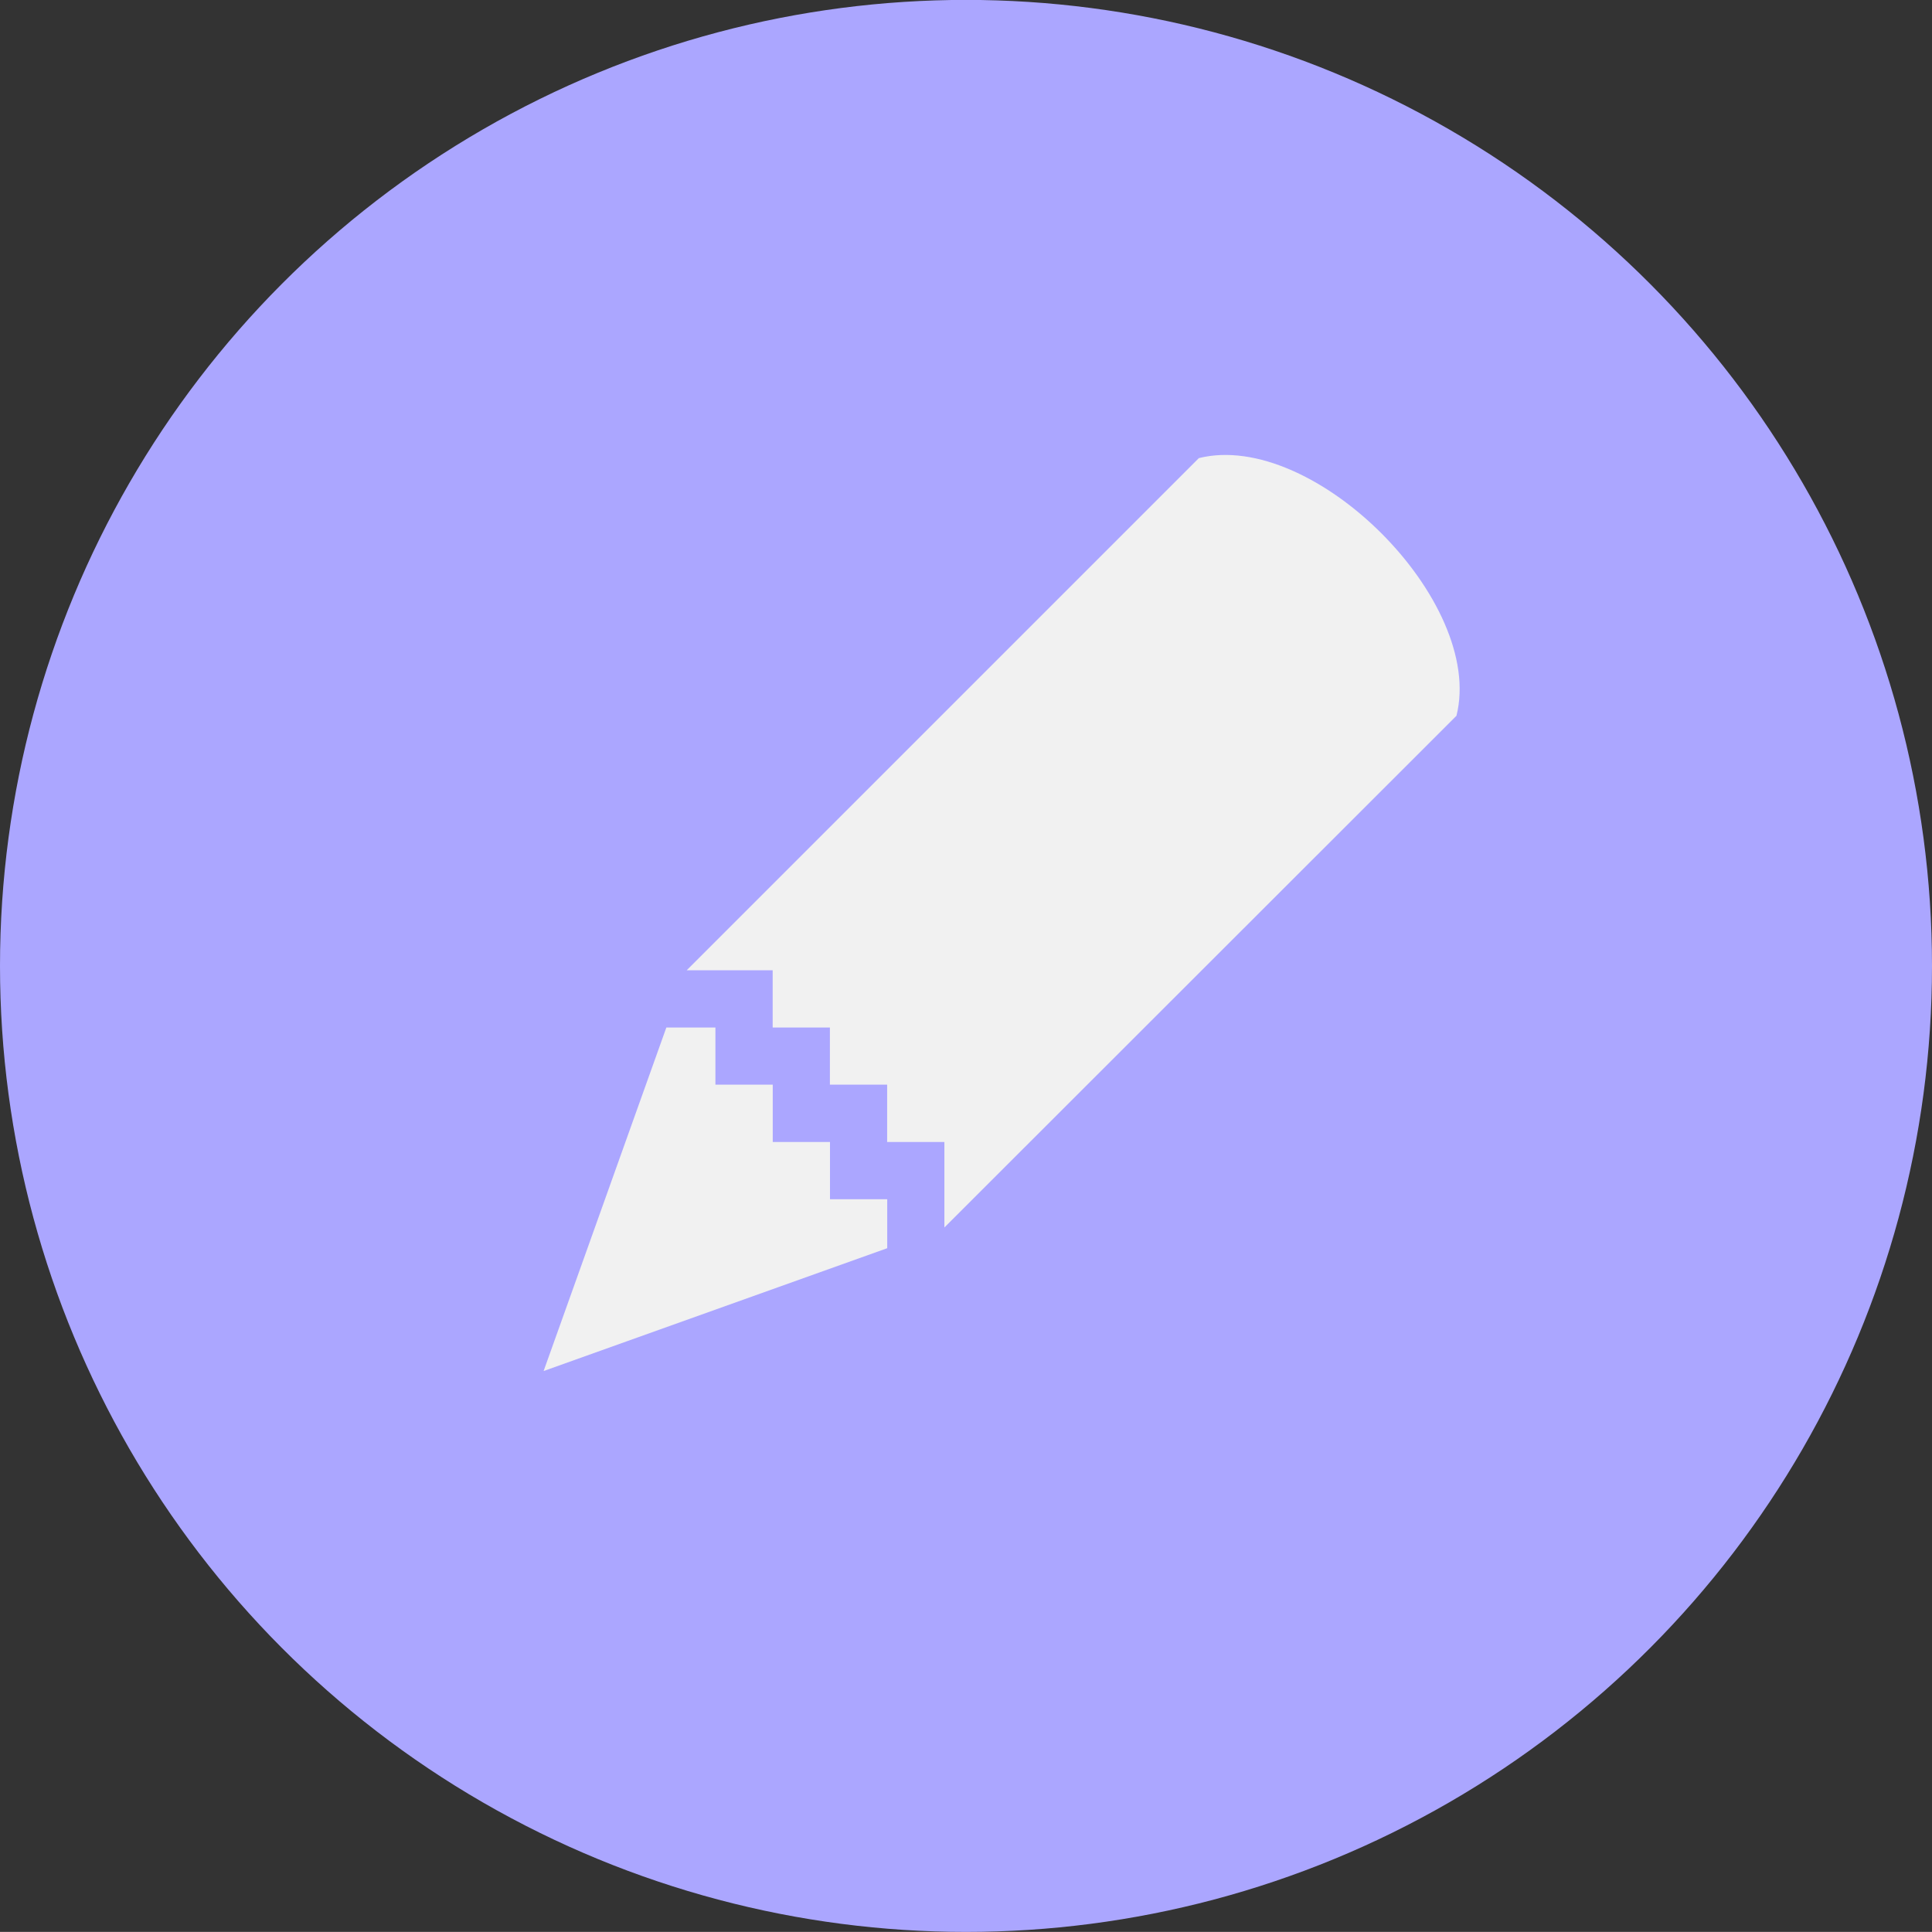 <?xml version="1.0" encoding="utf-8"?>
<!-- Generator: Adobe Illustrator 16.0.0, SVG Export Plug-In . SVG Version: 6.00 Build 0)  -->
<!DOCTYPE svg PUBLIC "-//W3C//DTD SVG 1.1//EN" "http://www.w3.org/Graphics/SVG/1.1/DTD/svg11.dtd">
<svg version="1.1" id="Layer_1" xmlns="http://www.w3.org/2000/svg" xmlns:xlink="http://www.w3.org/1999/xlink" x="0px" y="0px"
	 width="21.264px" height="21.263px" viewBox="0 0 21.264 21.263" enable-background="new 0 0 21.264 21.263" xml:space="preserve">
<rect x="0" y="0" width="21.264" height="21.263" fill="#333333" stroke="none"/>
<circle fill="#ABA6FF" cx="10.632" cy="10.631" r="10.632"/>
<g>
	<path fill="#F1F1F1" d="M13.195,5.042l-5.637,5.637h0.946v0.63h0.63v0.629h0.63v0.631h0.63v0.941l5.636-5.632
		C16.347,6.618,14.456,4.728,13.195,5.042L13.195,5.042z"/>
	<polygon fill="#F1F1F1" points="9.765,13.199 9.135,13.199 9.135,12.569 8.505,12.569 8.505,11.938 7.874,11.938 7.874,11.309 
		7.334,11.309 5.983,15.09 9.765,13.738 	"/>
</g>
</svg>
